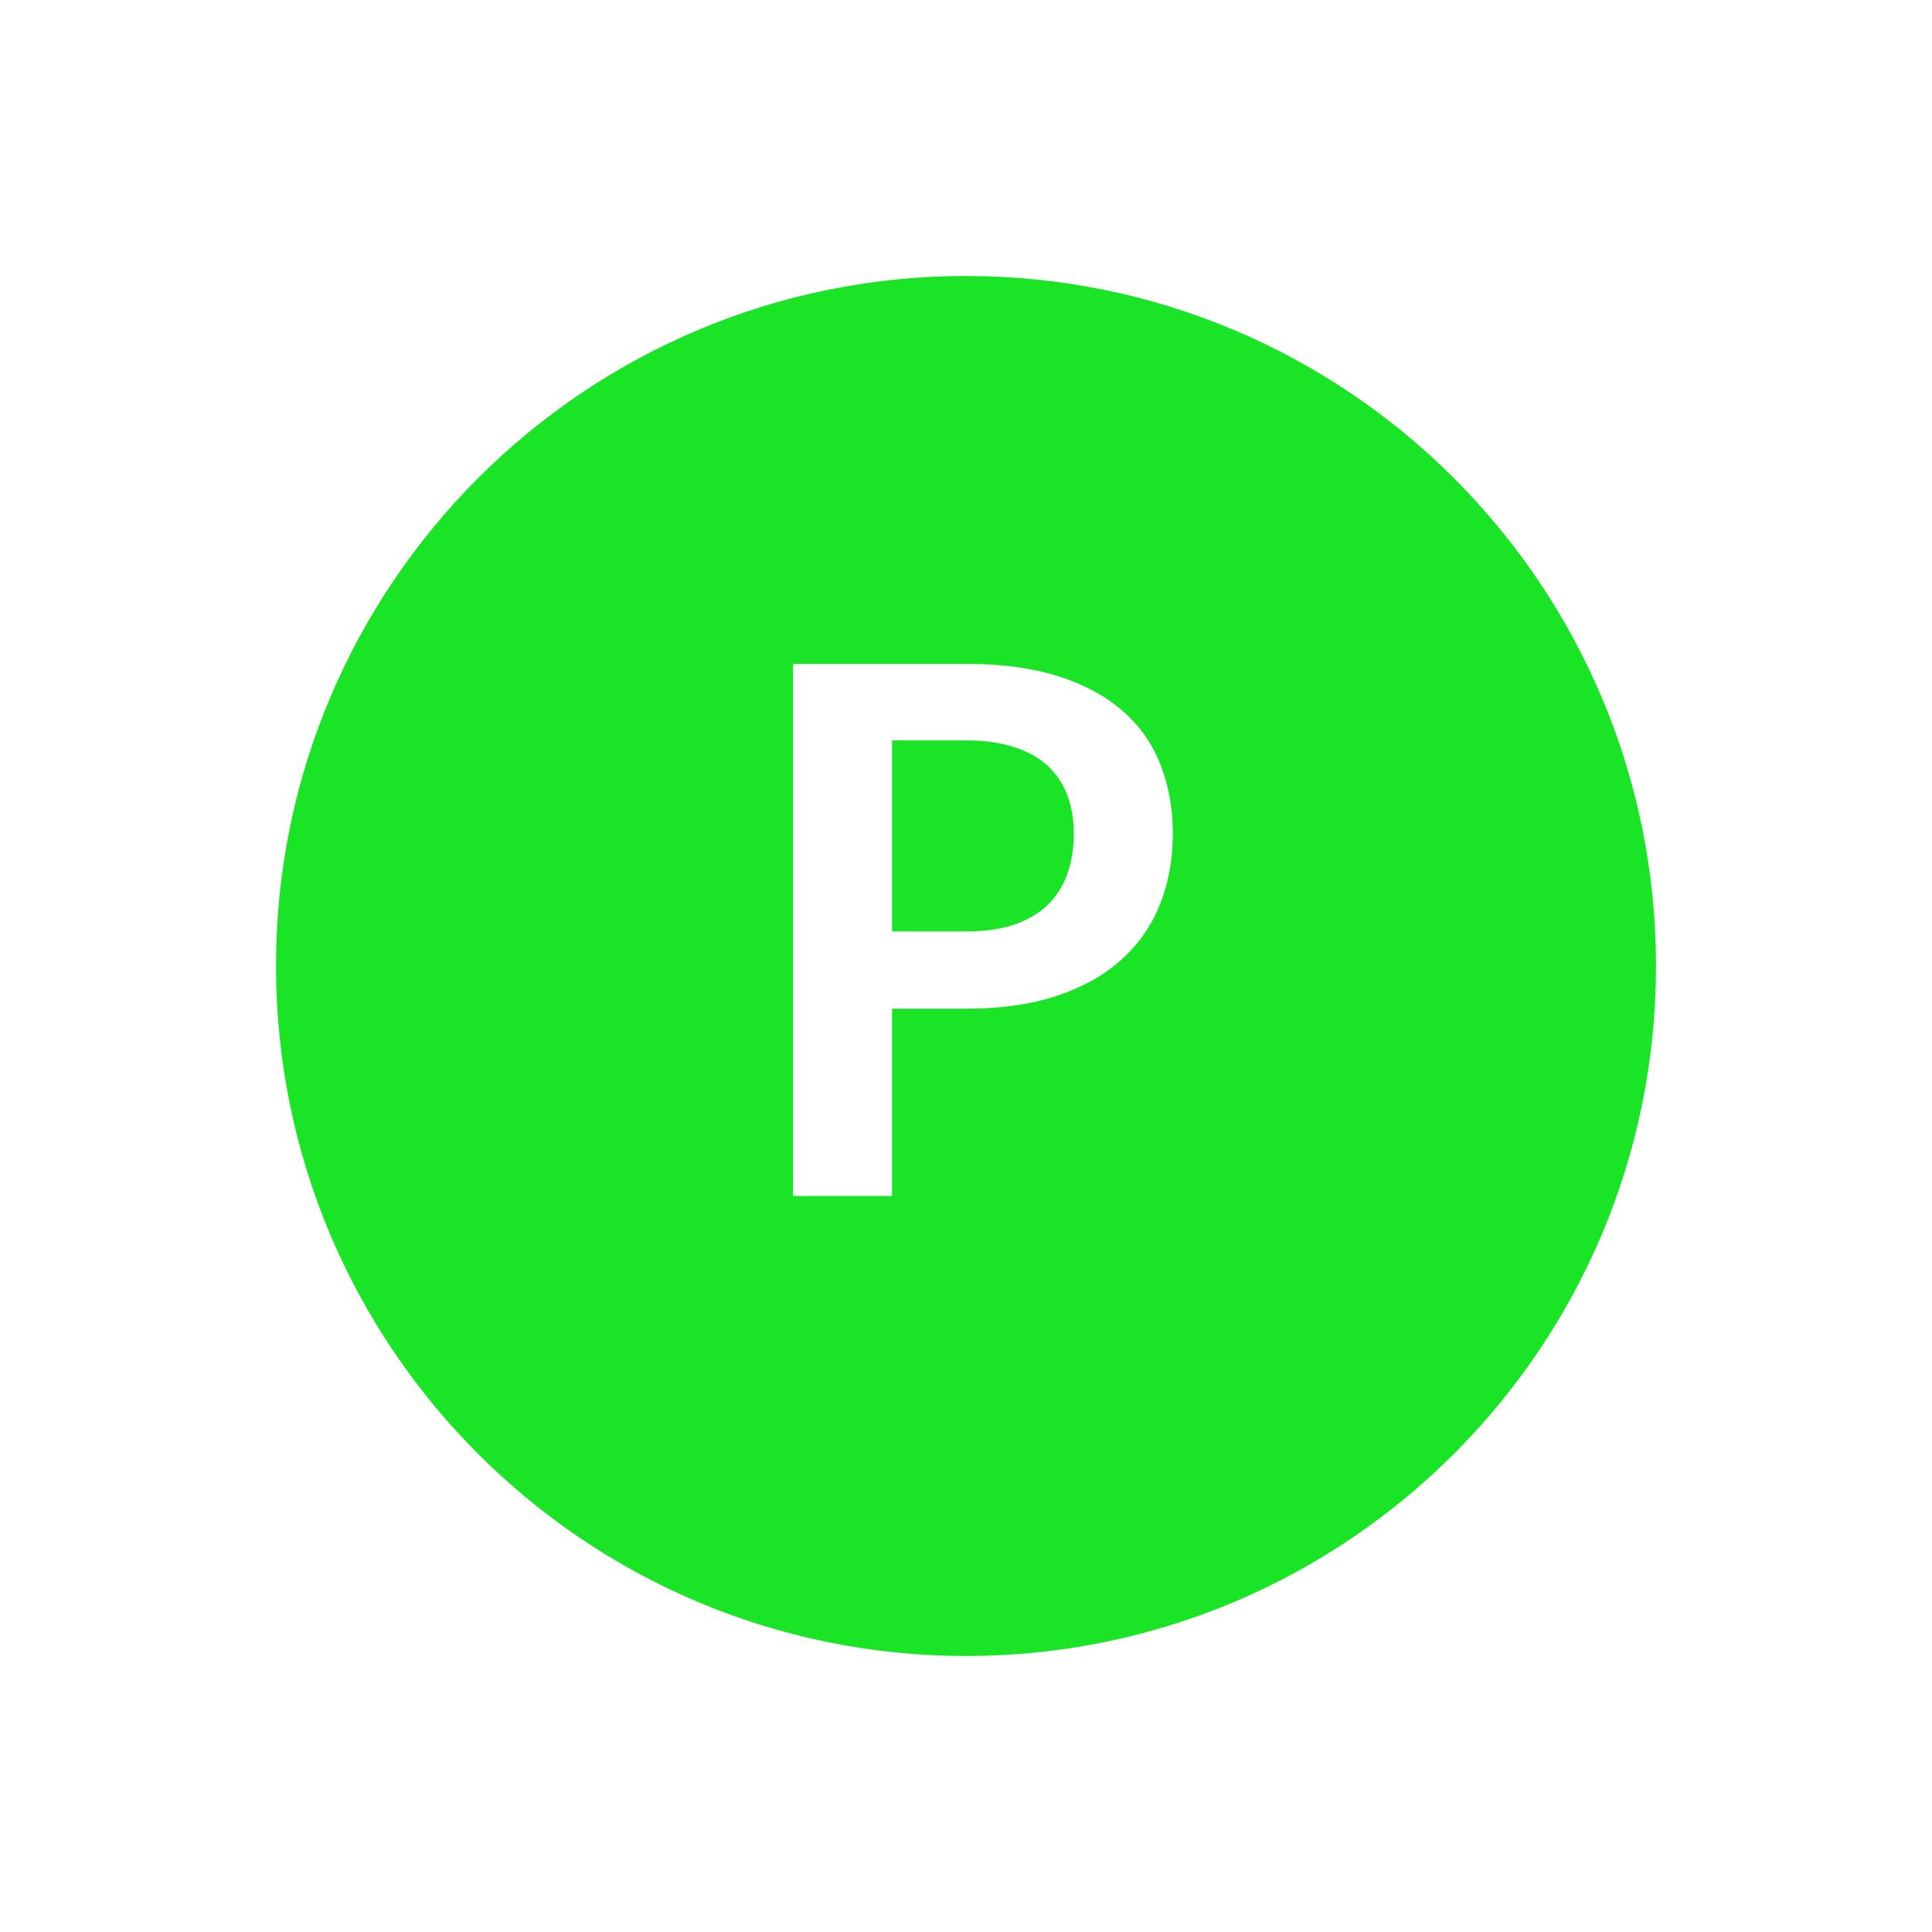 <svg width="42" height="42" viewBox="0 0 42 42" fill="none" xmlns="http://www.w3.org/2000/svg">
<g filter="url(#filter0_d_2132_399)">
<path d="M21 34C29.284 34 36 27.284 36 19C36 10.716 29.284 4 21 4C12.716 4 6 10.716 6 19C6 27.284 12.716 34 21 34Z" fill="#19E526"/>
</g>
<path d="M19.392 21.928V26H17.24V14.432H21.008C21.781 14.432 22.451 14.523 23.016 14.704C23.581 14.885 24.048 15.139 24.416 15.464C24.784 15.789 25.056 16.179 25.232 16.632C25.408 17.085 25.496 17.581 25.496 18.12C25.496 18.68 25.403 19.195 25.216 19.664C25.029 20.128 24.749 20.528 24.376 20.864C24.003 21.2 23.536 21.461 22.976 21.648C22.416 21.835 21.76 21.928 21.008 21.928H19.392ZM19.392 20.248H21.008C21.403 20.248 21.747 20.2 22.04 20.104C22.333 20.003 22.576 19.861 22.768 19.68C22.96 19.493 23.104 19.269 23.2 19.008C23.296 18.741 23.344 18.445 23.344 18.12C23.344 17.811 23.296 17.531 23.2 17.28C23.104 17.029 22.96 16.816 22.768 16.64C22.576 16.464 22.333 16.331 22.04 16.24C21.747 16.144 21.403 16.096 21.008 16.096H19.392V20.248Z" fill="white"/>
<defs>
<filter id="filter0_d_2132_399" x="0" y="0" width="42" height="42" filterUnits="userSpaceOnUse" color-interpolation-filters="sRGB">
<feFlood flood-opacity="0" result="BackgroundImageFix"/>
<feColorMatrix in="SourceAlpha" type="matrix" values="0 0 0 0 0 0 0 0 0 0 0 0 0 0 0 0 0 0 127 0" result="hardAlpha"/>
<feOffset dy="2"/>
<feGaussianBlur stdDeviation="3"/>
<feComposite in2="hardAlpha" operator="out"/>
<feColorMatrix type="matrix" values="0 0 0 0 0.067 0 0 0 0 0.09 0 0 0 0 0.102 0 0 0 0.22 0"/>
<feBlend mode="normal" in2="BackgroundImageFix" result="effect1_dropShadow_2132_399"/>
<feBlend mode="normal" in="SourceGraphic" in2="effect1_dropShadow_2132_399" result="shape"/>
</filter>
</defs>
</svg>
